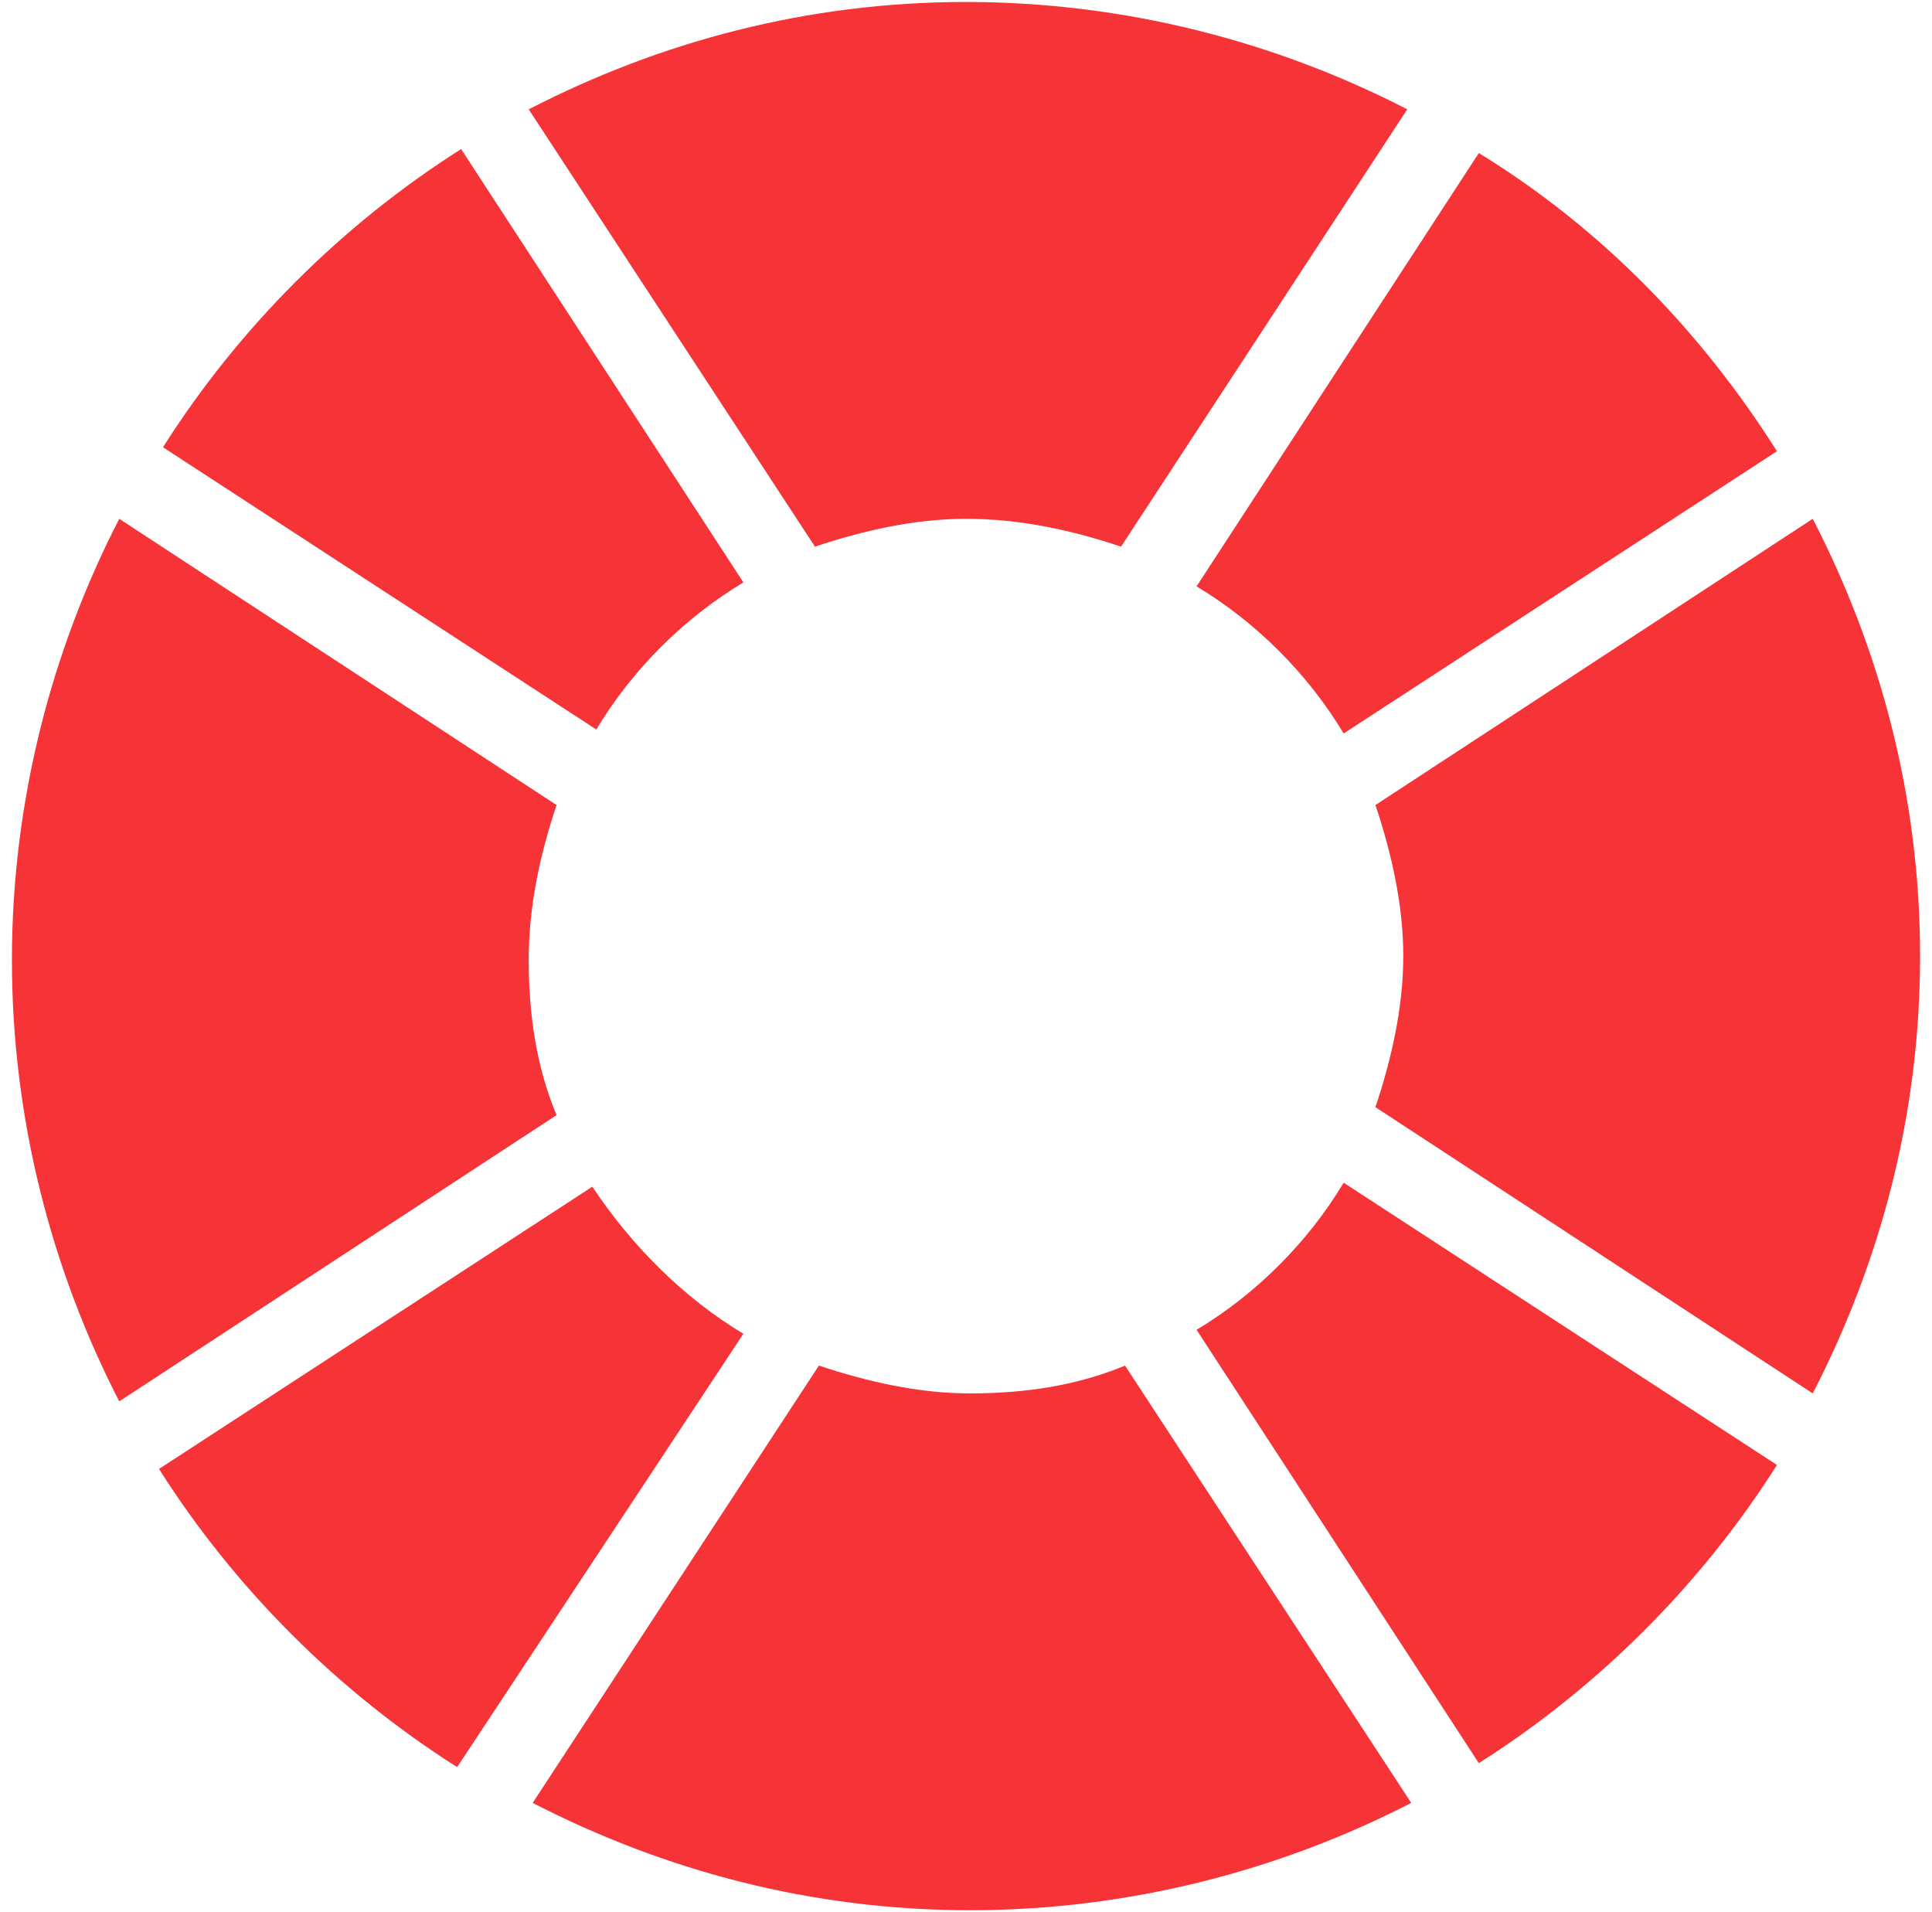 <?xml version="1.0" encoding="UTF-8" standalone="no"?>
<!-- Generator: Adobe Illustrator 20.0.0, SVG Export Plug-In . SVG Version: 6.00 Build 0)  -->

<svg
   xmlns:dc="http://purl.org/dc/elements/1.1/"
   xmlns:cc="http://creativecommons.org/ns#"
   xmlns:rdf="http://www.w3.org/1999/02/22-rdf-syntax-ns#"
   xmlns:svg="http://www.w3.org/2000/svg"
   xmlns="http://www.w3.org/2000/svg"
   xmlns:sodipodi="http://sodipodi.sourceforge.net/DTD/sodipodi-0.dtd"
   xmlns:inkscape="http://www.inkscape.org/namespaces/inkscape"
   version="1.1"
   id="Livello_3"
   x="0px"
   y="0px"
   width="48.6px"
   height="48.1px"
   viewBox="0 0 48.6 48.1"
   style="enable-background:new 0 0 48.6 48.1;"
   xml:space="preserve"
   inkscape:version="0.91 r13725"
   sodipodi:docname="Dedicated support.svg"><defs
     id="defs23" /><sodipodi:namedview
     pagecolor="#ffffff"
     bordercolor="#666666"
     borderopacity="1"
     objecttolerance="10"
     gridtolerance="10"
     guidetolerance="10"
     inkscape:pageopacity="0"
     inkscape:pageshadow="2"
     inkscape:window-width="716"
     inkscape:window-height="480"
     id="namedview21"
     showgrid="false"
     inkscape:zoom="4.9064451"
     inkscape:cx="24.299999"
     inkscape:cy="24.049999"
     inkscape:window-x="0"
     inkscape:window-y="0"
     inkscape:window-maximized="0"
     inkscape:current-layer="Livello_3" /><g
     id="g3"
     style="fill:#f63336;fill-opacity:1"
     transform="translate(0.2,0.05)"><path
       d="m 20.3,13.7 c 1.2,-0.4 2.5,-0.7 3.8,-0.7 1.4,0 2.7,0.3 3.9,0.7 l 7.2,-11 C 31.9,1 28.1,0 24.1,0 c -4,0 -7.7,1 -11,2.7 l 7.2,11 z"
       id="path5"
       style="fill:#f63336;fill-opacity:1"
       inkscape:connector-curvature="0" /><path
       d="m 29.9,14.7 c 1.5,0.9 2.8,2.2 3.7,3.7 L 44.5,11.3 C 42.6,8.3 40.1,5.7 37,3.8 l -7.1,10.9 z"
       id="path7"
       style="fill:#f63336;fill-opacity:1"
       inkscape:connector-curvature="0" /><path
       d="m 34.4,20.2 c 0.4,1.2 0.7,2.5 0.7,3.8 l 0,0 c 0,1.3 -0.3,2.6 -0.7,3.8 l 11,7.2 c 1.7,-3.3 2.7,-7 2.7,-11 0,-4 -1,-7.7 -2.7,-11 l -11,7.2 z"
       id="path9"
       style="fill:#f63336;fill-opacity:1"
       inkscape:connector-curvature="0" /><path
       d="M 29.9,33.4 37,44.3 c 3,-1.9 5.6,-4.5 7.5,-7.5 L 33.6,29.7 c -0.9,1.5 -2.2,2.8 -3.7,3.7 z"
       id="path11"
       style="fill:#f63336;fill-opacity:1"
       inkscape:connector-curvature="0" /><path
       d="m 28.1,34.3 c -1.2,0.5 -2.5,0.7 -3.9,0.7 -1.3,0 -2.6,-0.3 -3.8,-0.7 l -7.2,11 c 3.3,1.7 7,2.7 11,2.7 4,0 7.8,-1 11.1,-2.7 l -7.2,-11 z"
       id="path13"
       style="fill:#f63336;fill-opacity:1"
       inkscape:connector-curvature="0" /><path
       d="M 18.5,33.5 C 17,32.6 15.7,31.3 14.7,29.8 L 3.8,36.9 c 1.9,3 4.5,5.6 7.5,7.5 l 7.2,-10.9 z"
       id="path15"
       style="fill:#f63336;fill-opacity:1"
       inkscape:connector-curvature="0" /><path
       d="M 18.5,14.6 11.4,3.7 c -3,1.9 -5.6,4.5 -7.5,7.5 l 10.9,7.1 c 0.9,-1.5 2.2,-2.8 3.7,-3.7 z"
       id="path17"
       style="fill:#f63336;fill-opacity:1"
       inkscape:connector-curvature="0" /><path
       d="m 13.8,28 c -0.5,-1.2 -0.7,-2.5 -0.7,-3.9 0,-1.4 0.3,-2.7 0.7,-3.9 L 2.8,13 c -1.7,3.3 -2.7,7.1 -2.7,11.1 0,4 1,7.8 2.7,11.1 l 11,-7.2 z"
       id="path19"
       style="fill:#f63336;fill-opacity:1"
       inkscape:connector-curvature="0" /></g></svg>